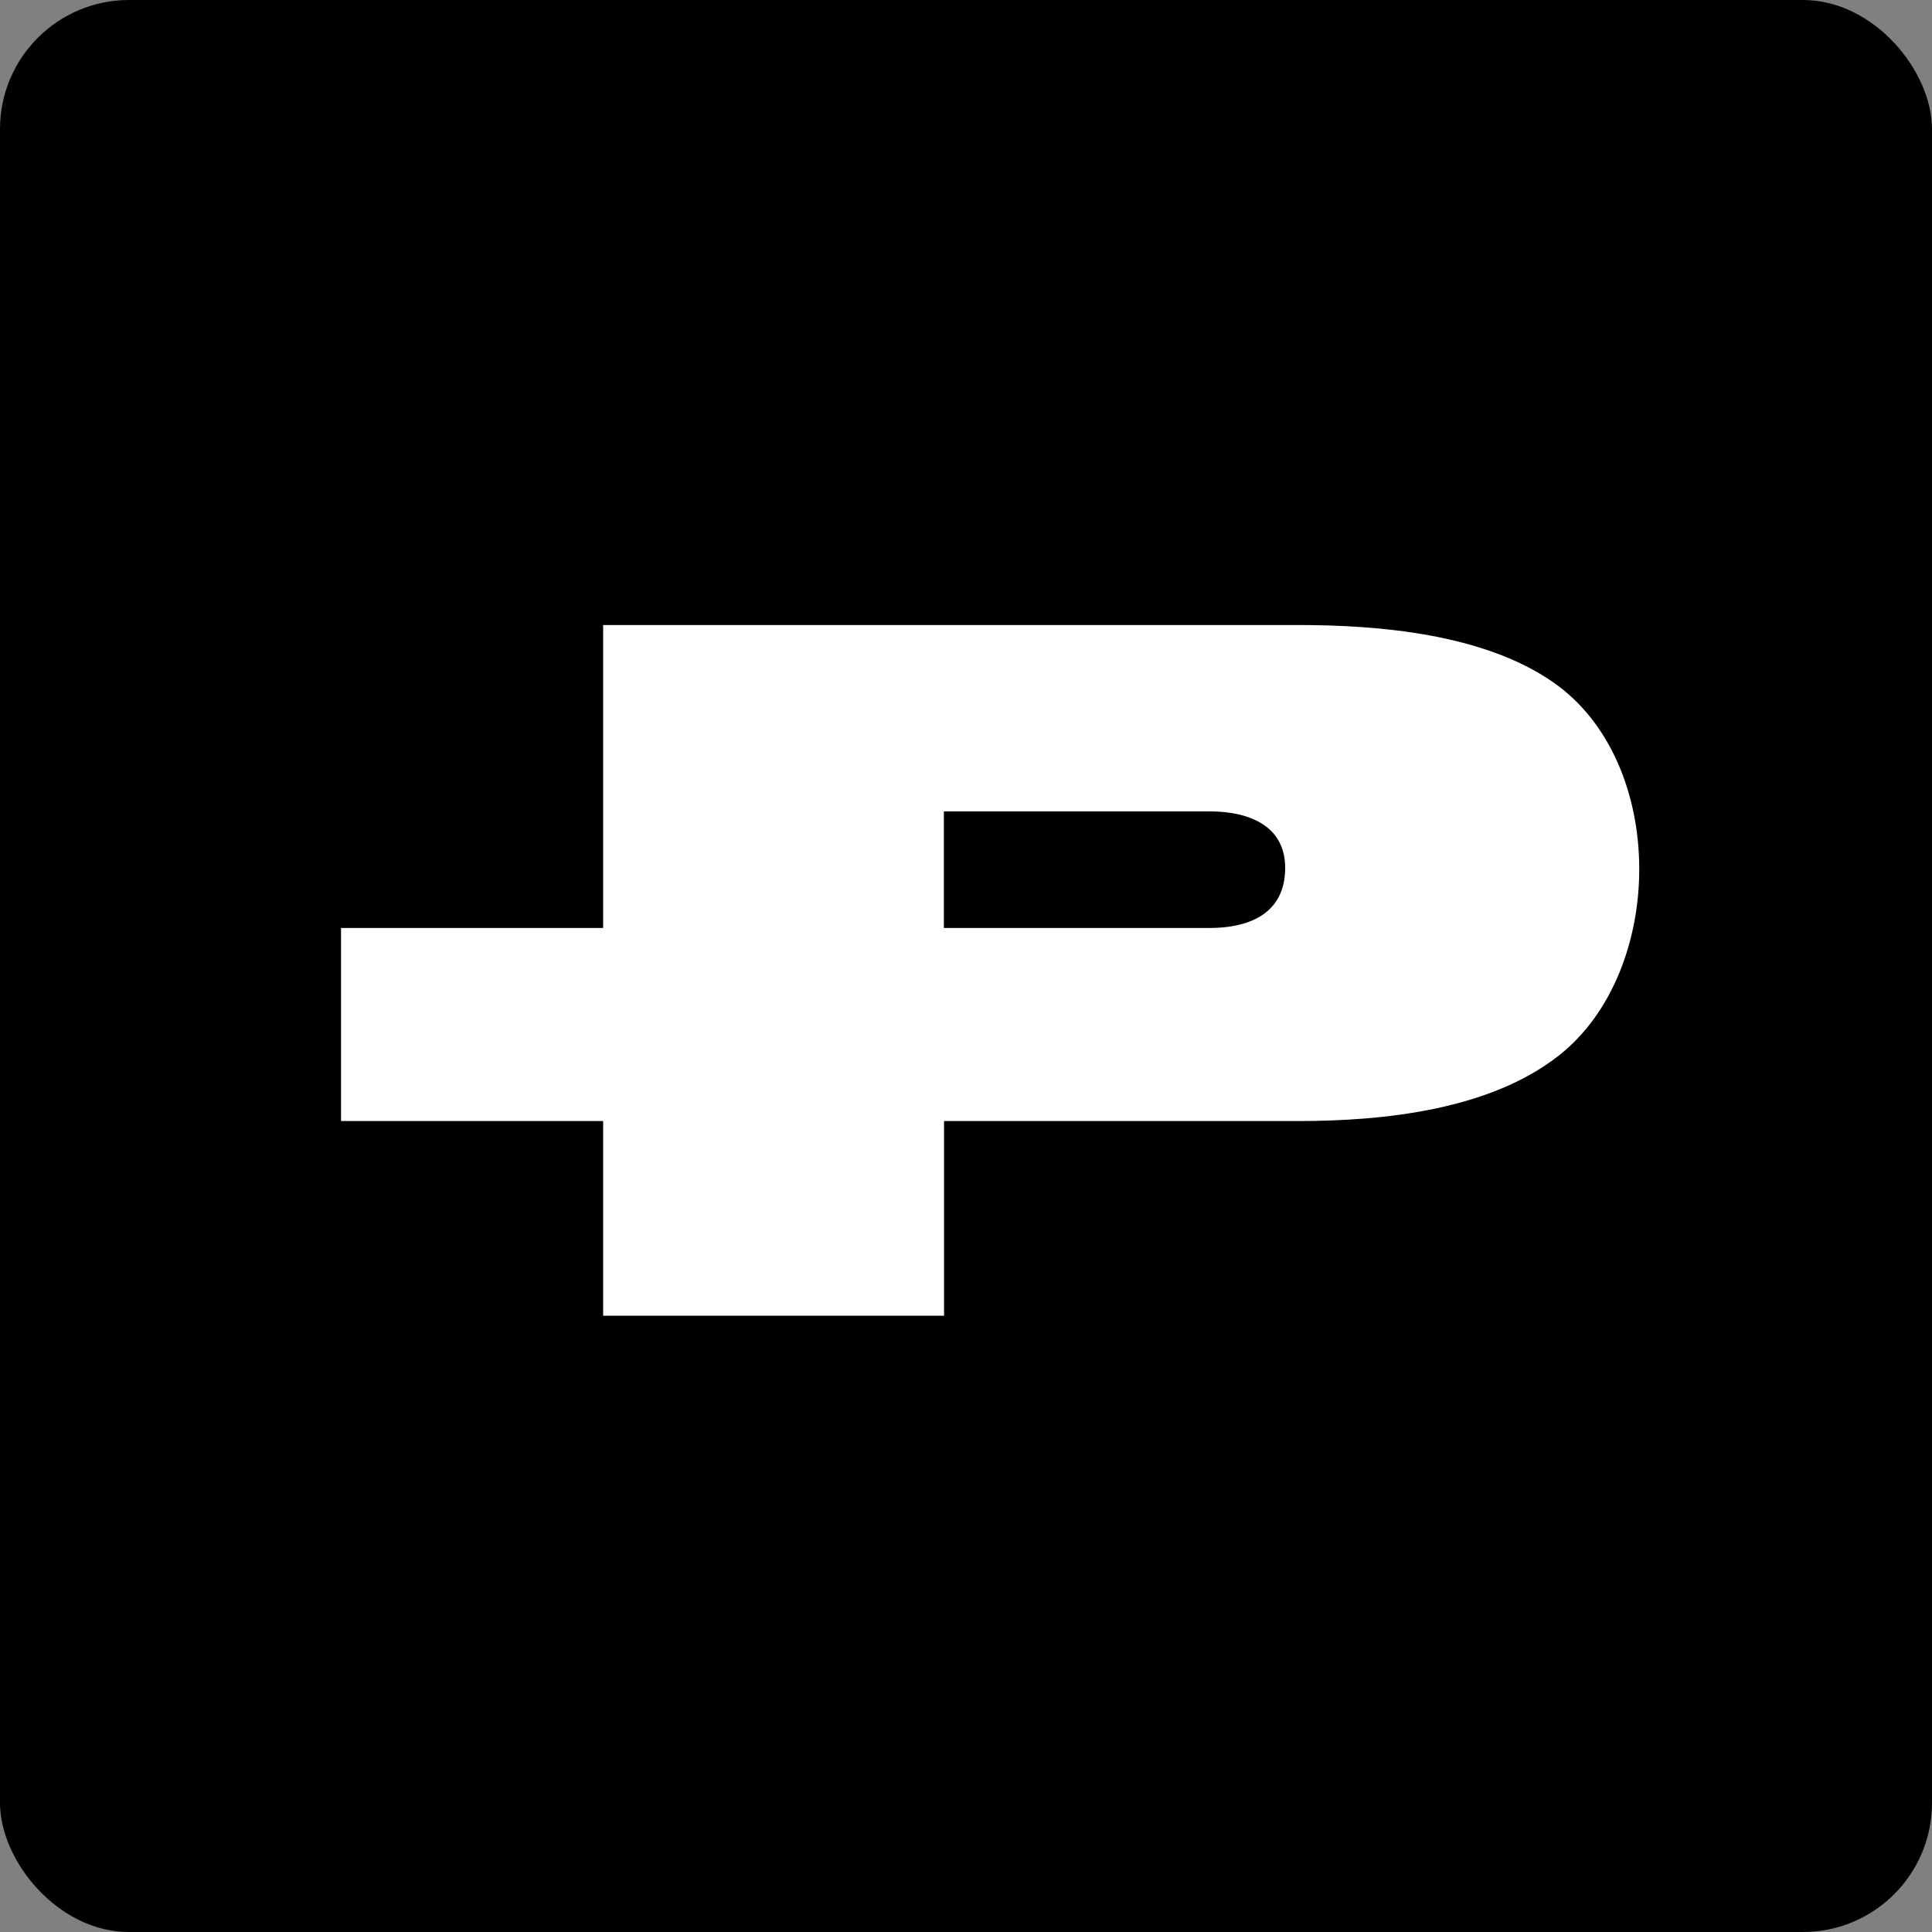 <svg width="64" height="64" viewBox="0 0 64 64" fill="none" xmlns="http://www.w3.org/2000/svg">
<rect x="0" y="0" width="64" height="64" fill="#808080" stroke="none"/>
<rect width="64" height="64" rx="4.275" fill="black"/>
<path fill-rule="evenodd" clip-rule="evenodd" d="M31.644 26.878L40.069 26.878C41.374 26.878 42.648 27.354 42.57 28.885C42.498 30.312 41.312 30.741 40.069 30.741C37.136 30.741 34.202 30.741 31.267 30.741L31.267 26.878L31.639 26.878L31.644 26.878ZM19.774 30.741L11.297 30.741L11.297 37.136L19.98 37.136L19.98 43.584L31.273 43.584L31.273 37.136L43.019 37.136C45.834 37.136 49.356 36.769 51.646 34.96C55.193 32.163 55.25 25.224 51.439 22.592C49.145 21.005 45.716 20.705 43.019 20.705L19.98 20.705L19.98 30.741L19.774 30.741Z" fill="white"/>
</svg>
